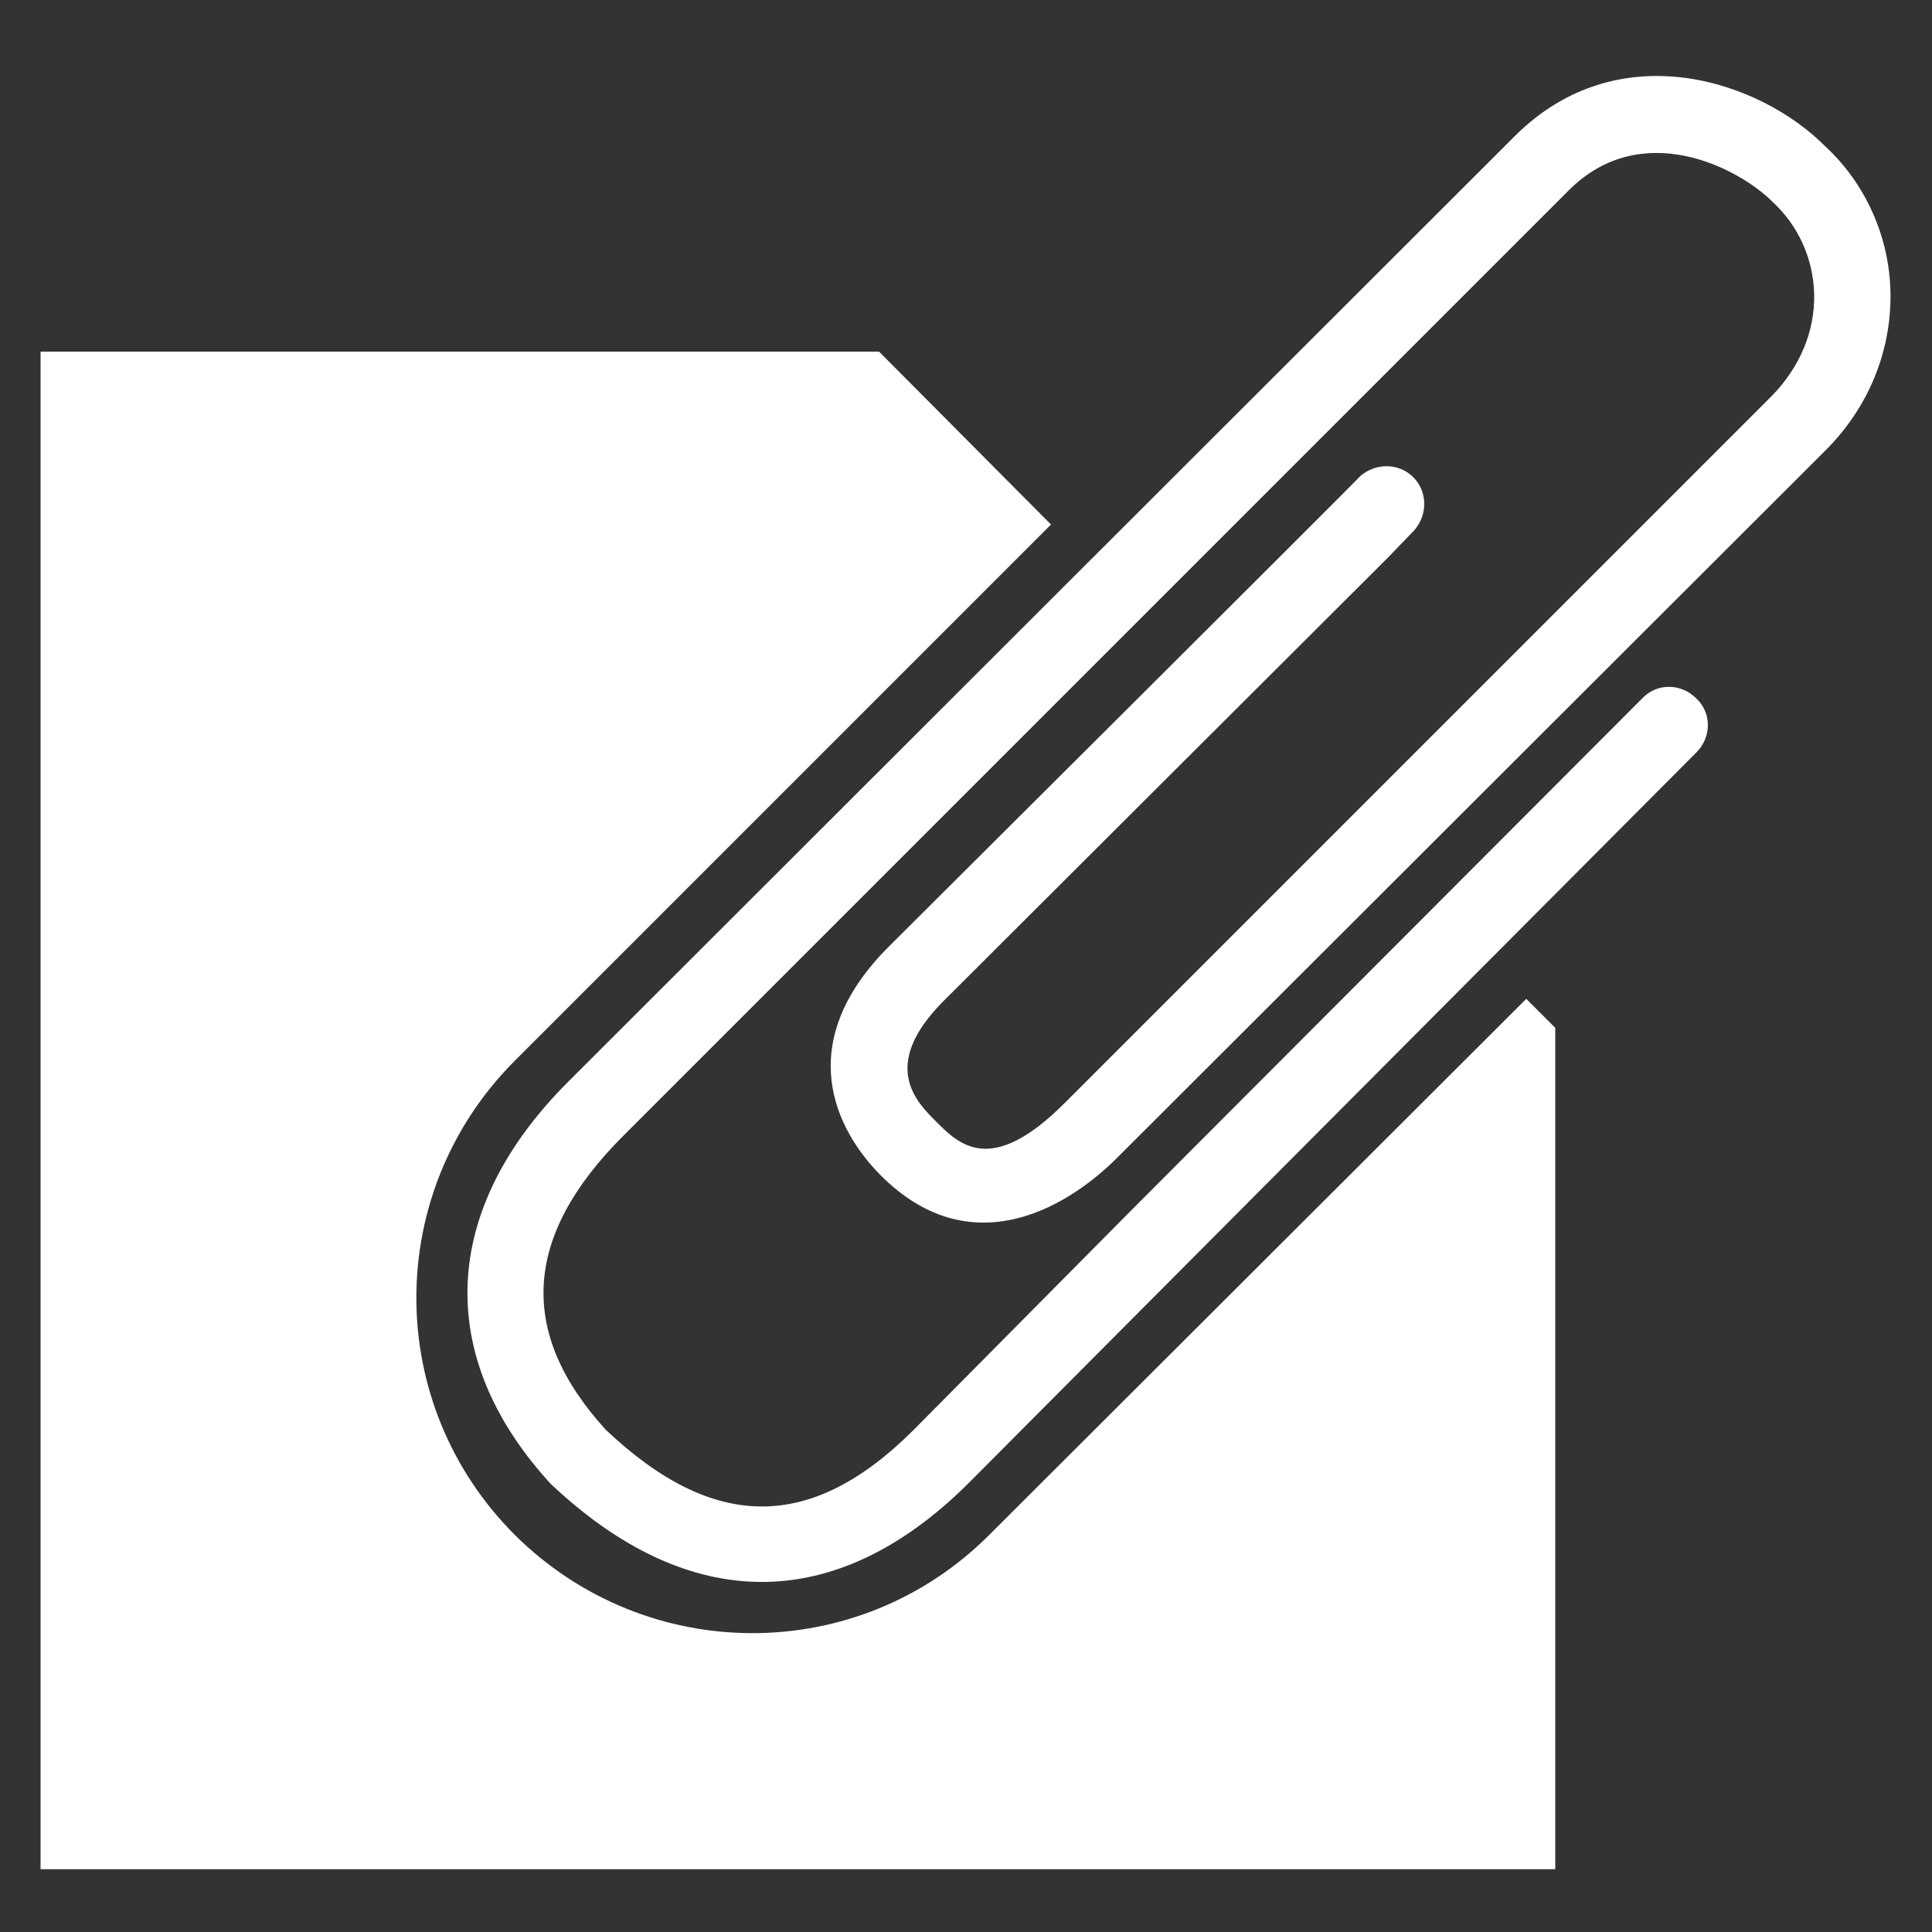 <?xml version="1.0" encoding="utf-8"?>
<!-- Generator: Adobe Illustrator 22.0.0, SVG Export Plug-In . SVG Version: 6.00 Build 0)  -->
<svg version="1.1" id="Layer_1" xmlns="http://www.w3.org/2000/svg" xmlns:xlink="http://www.w3.org/1999/xlink" x="0px" y="0px"
	 viewBox="0 0 200 200" style="enable-background:new 0 0 200 200;" xml:space="preserve">
<rect x="0" y="0" width="200" height="200" fill="#333333" stroke="none"/>
<style type="text/css">
	.st0{fill-rule:evenodd;clip-rule:evenodd;fill:#ffffff;}
</style>
<path class="st0" d="M102.4,158.9c-13.6,13.6-35.5,13.5-49.1,0c-13.6-13.6-13.6-35.5,0-49.1l55.5-55.5L91,36.4H4.2v157.1H161v-87.1
	l-3-3L102.4,158.9z M143.7,57.7c0,0,2.7-2.8,2.7-2.8c1.4-1.6,1.4-4-0.1-5.5c-1.5-1.5-3.9-1.5-5.5-0.1C140.9,49.3,92,98,92,98
	c-10.1,10.1-5.4,19.1-0.8,23.7c9,9,18.8,3.8,24.5-1.9L189,46.6c4.4-4.4,6.8-10.2,6.7-16.3c-0.1-5.8-2.6-11.3-6.7-15.1
	c-6.8-6.9-21.5-11.8-32.2-1.1L58.8,112c-13.2,13.2-13.9,28.4-1.8,41.6c14.4,13.6,29.6,13.5,43.2,0l22.8-22.9l52.6-52.8
	c1.6-1.6,1.6-4.1,0-5.6c-1.6-1.6-4.1-1.6-5.6,0l-52.7,52.8L94.6,148c-10.6,10.6-20.7,10.6-31.9,0c-9.1-10-8.6-20,1.8-30.4l97.9-97.9
	c7.5-7.5,17.5-2.4,21.1,1.2c2.7,2.5,4.2,5.9,4.3,9.5c0.1,3.9-1.5,7.6-4.3,10.5l-73.3,73.3c-7.6,7.6-10.9,4.3-13.3,1.9
	c-2-2-5.9-5.8,0.8-12.5L143.7,57.7z"/>
</svg>
